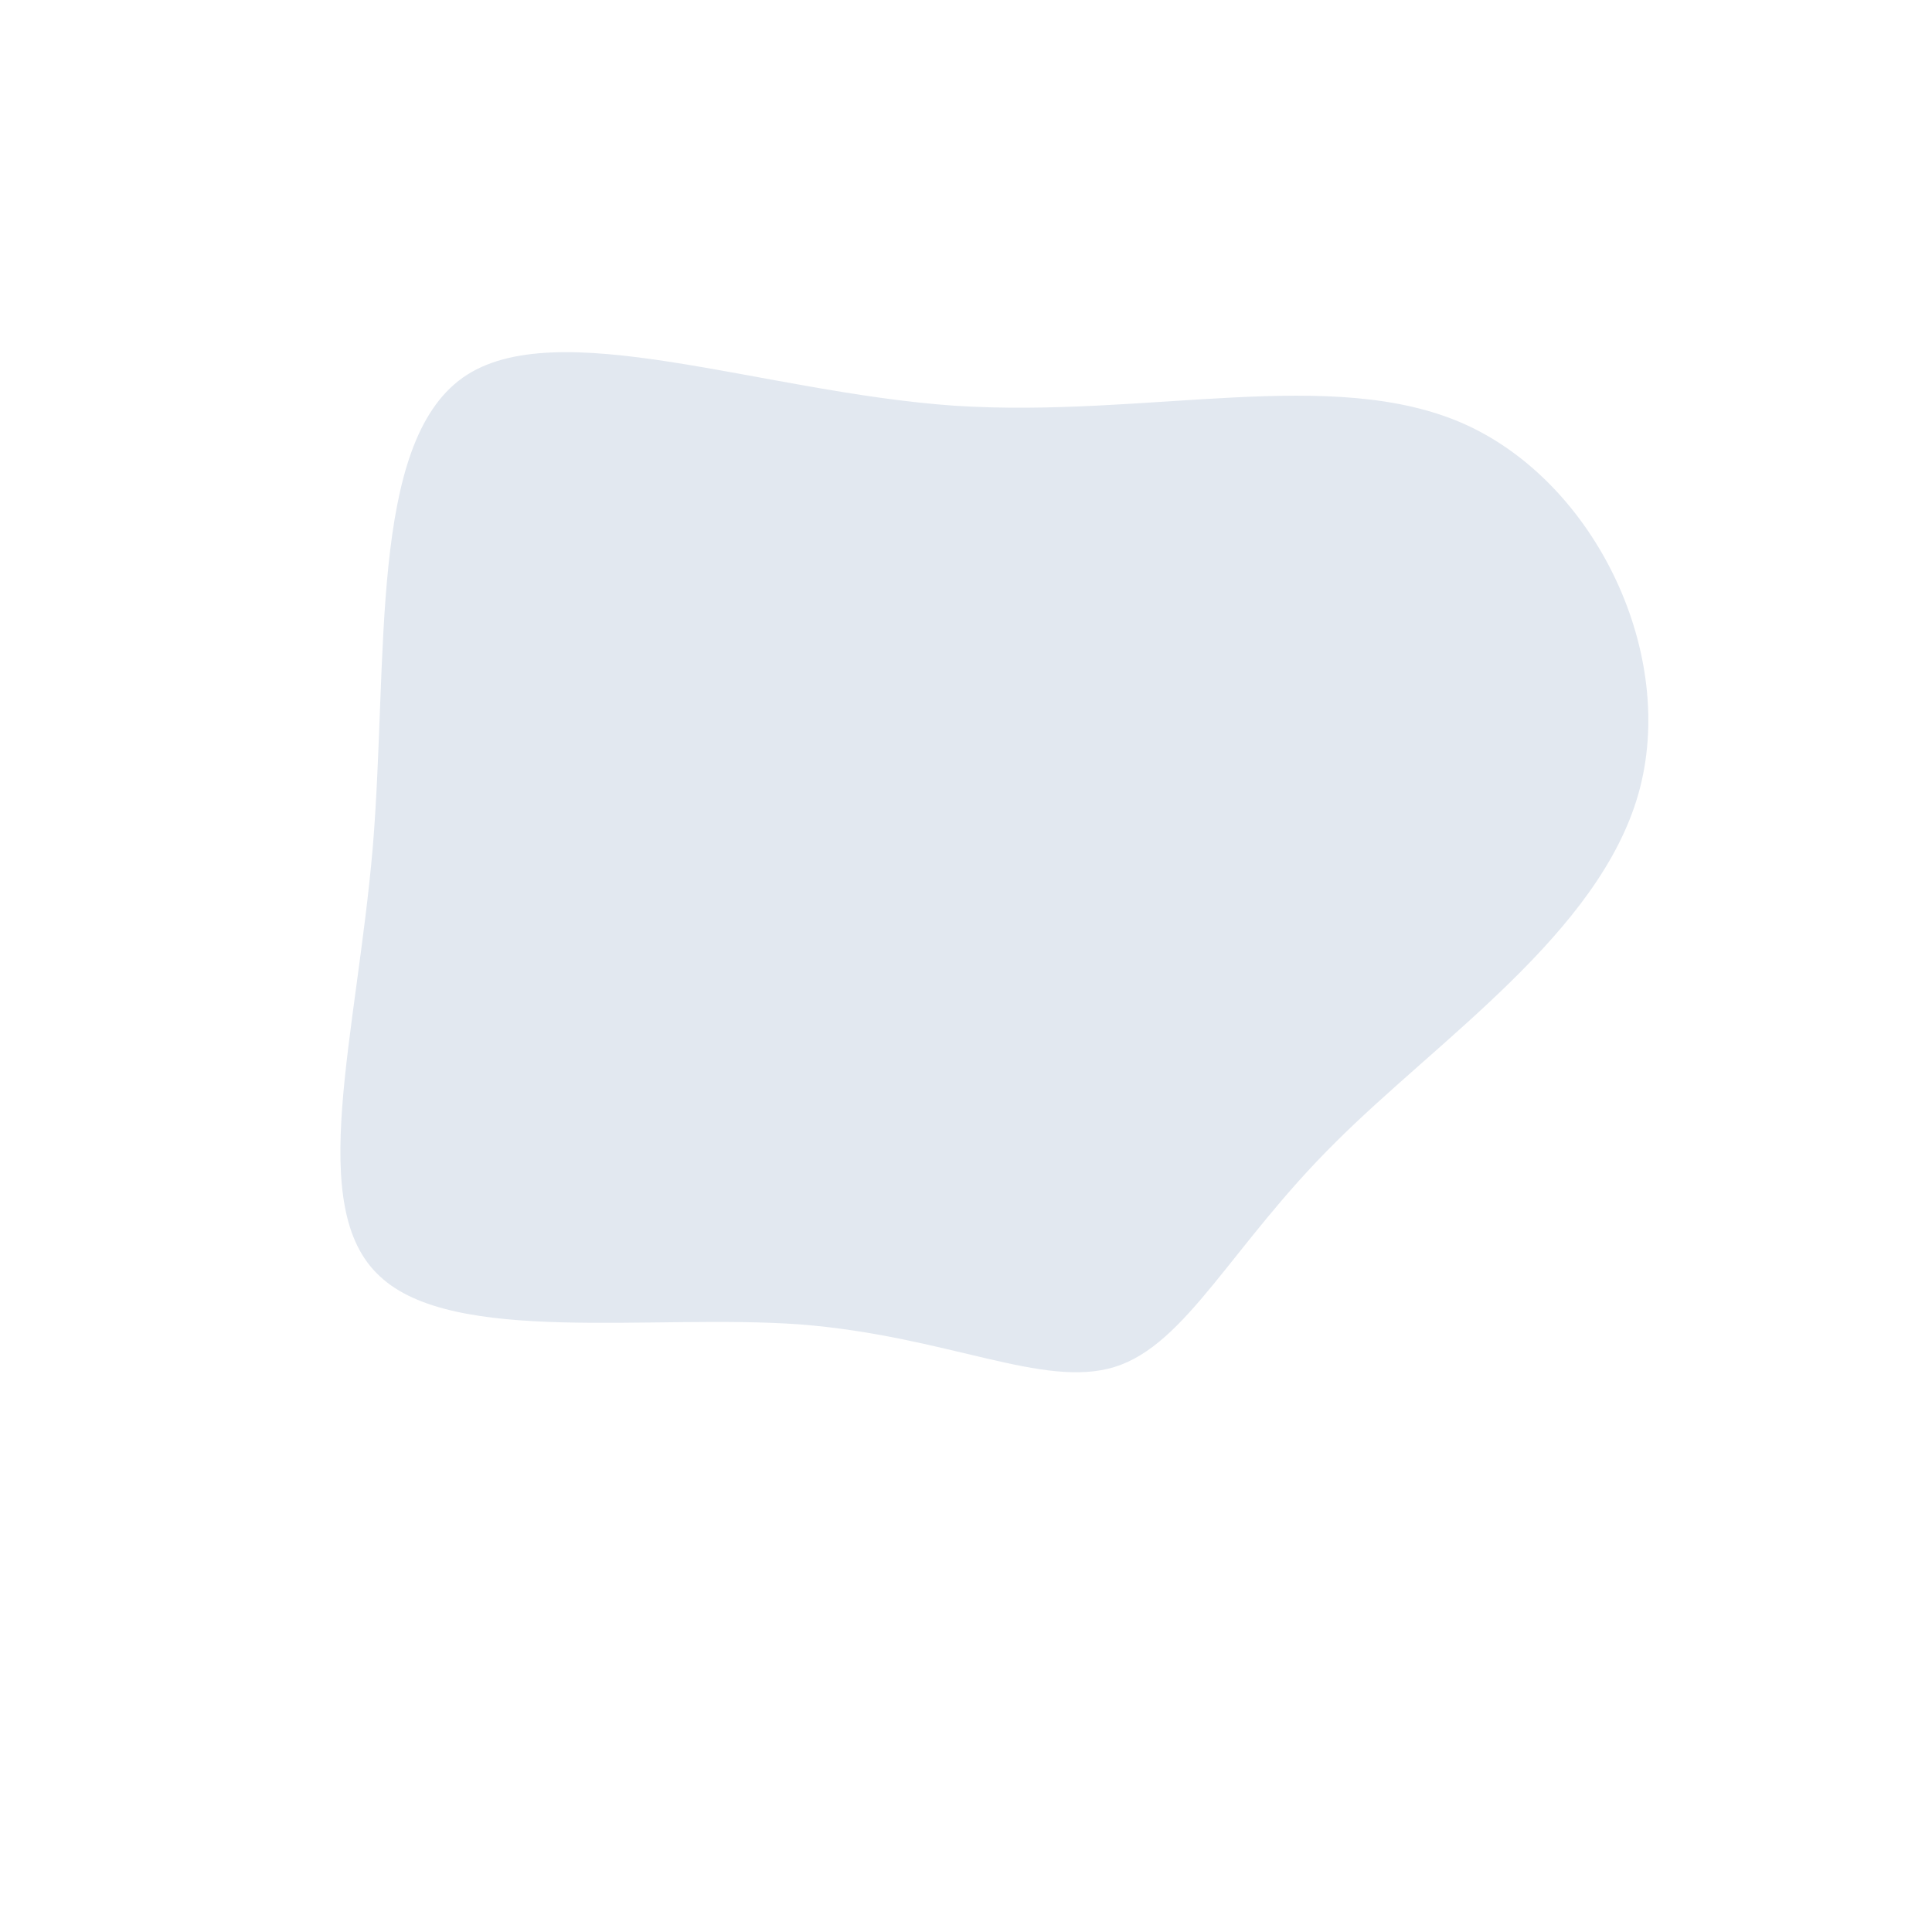 <?xml version="1.0" encoding="utf-8"?>
<!-- Generator: Adobe Illustrator 25.0.1, SVG Export Plug-In . SVG Version: 6.00 Build 0)  -->
<svg version="1.1" id="Layer_1" xmlns="http://www.w3.org/2000/svg" xmlns:xlink="http://www.w3.org/1999/xlink" x="0px" y="0px"
	 viewBox="0 0 200 200" style="enable-background:new 0 0 200 200;" xml:space="preserve">
<style type="text/css">
	.st0{fill:#E2E8F0;}
</style>
<path class="st0" d="M151.6,43.9c13.6,6.1,22.1,23.9,18,38.3c-4.1,14.4-20.7,25.4-31.4,36.1c-10.7,10.6-15.4,20.9-22.8,23.2
	s-17.3-3.2-32.6-4.4c-15.3-1.1-35.9,2.2-43.5-5c-7.7-7.1-2.4-24.7-0.7-44.5c1.6-19.7-0.4-41.6,9.3-48.5c9.6-6.8,30.9,1.5,50.9,2.9
	C118.9,43.3,137.9,37.8,151.6,43.9z"/>
</svg>
